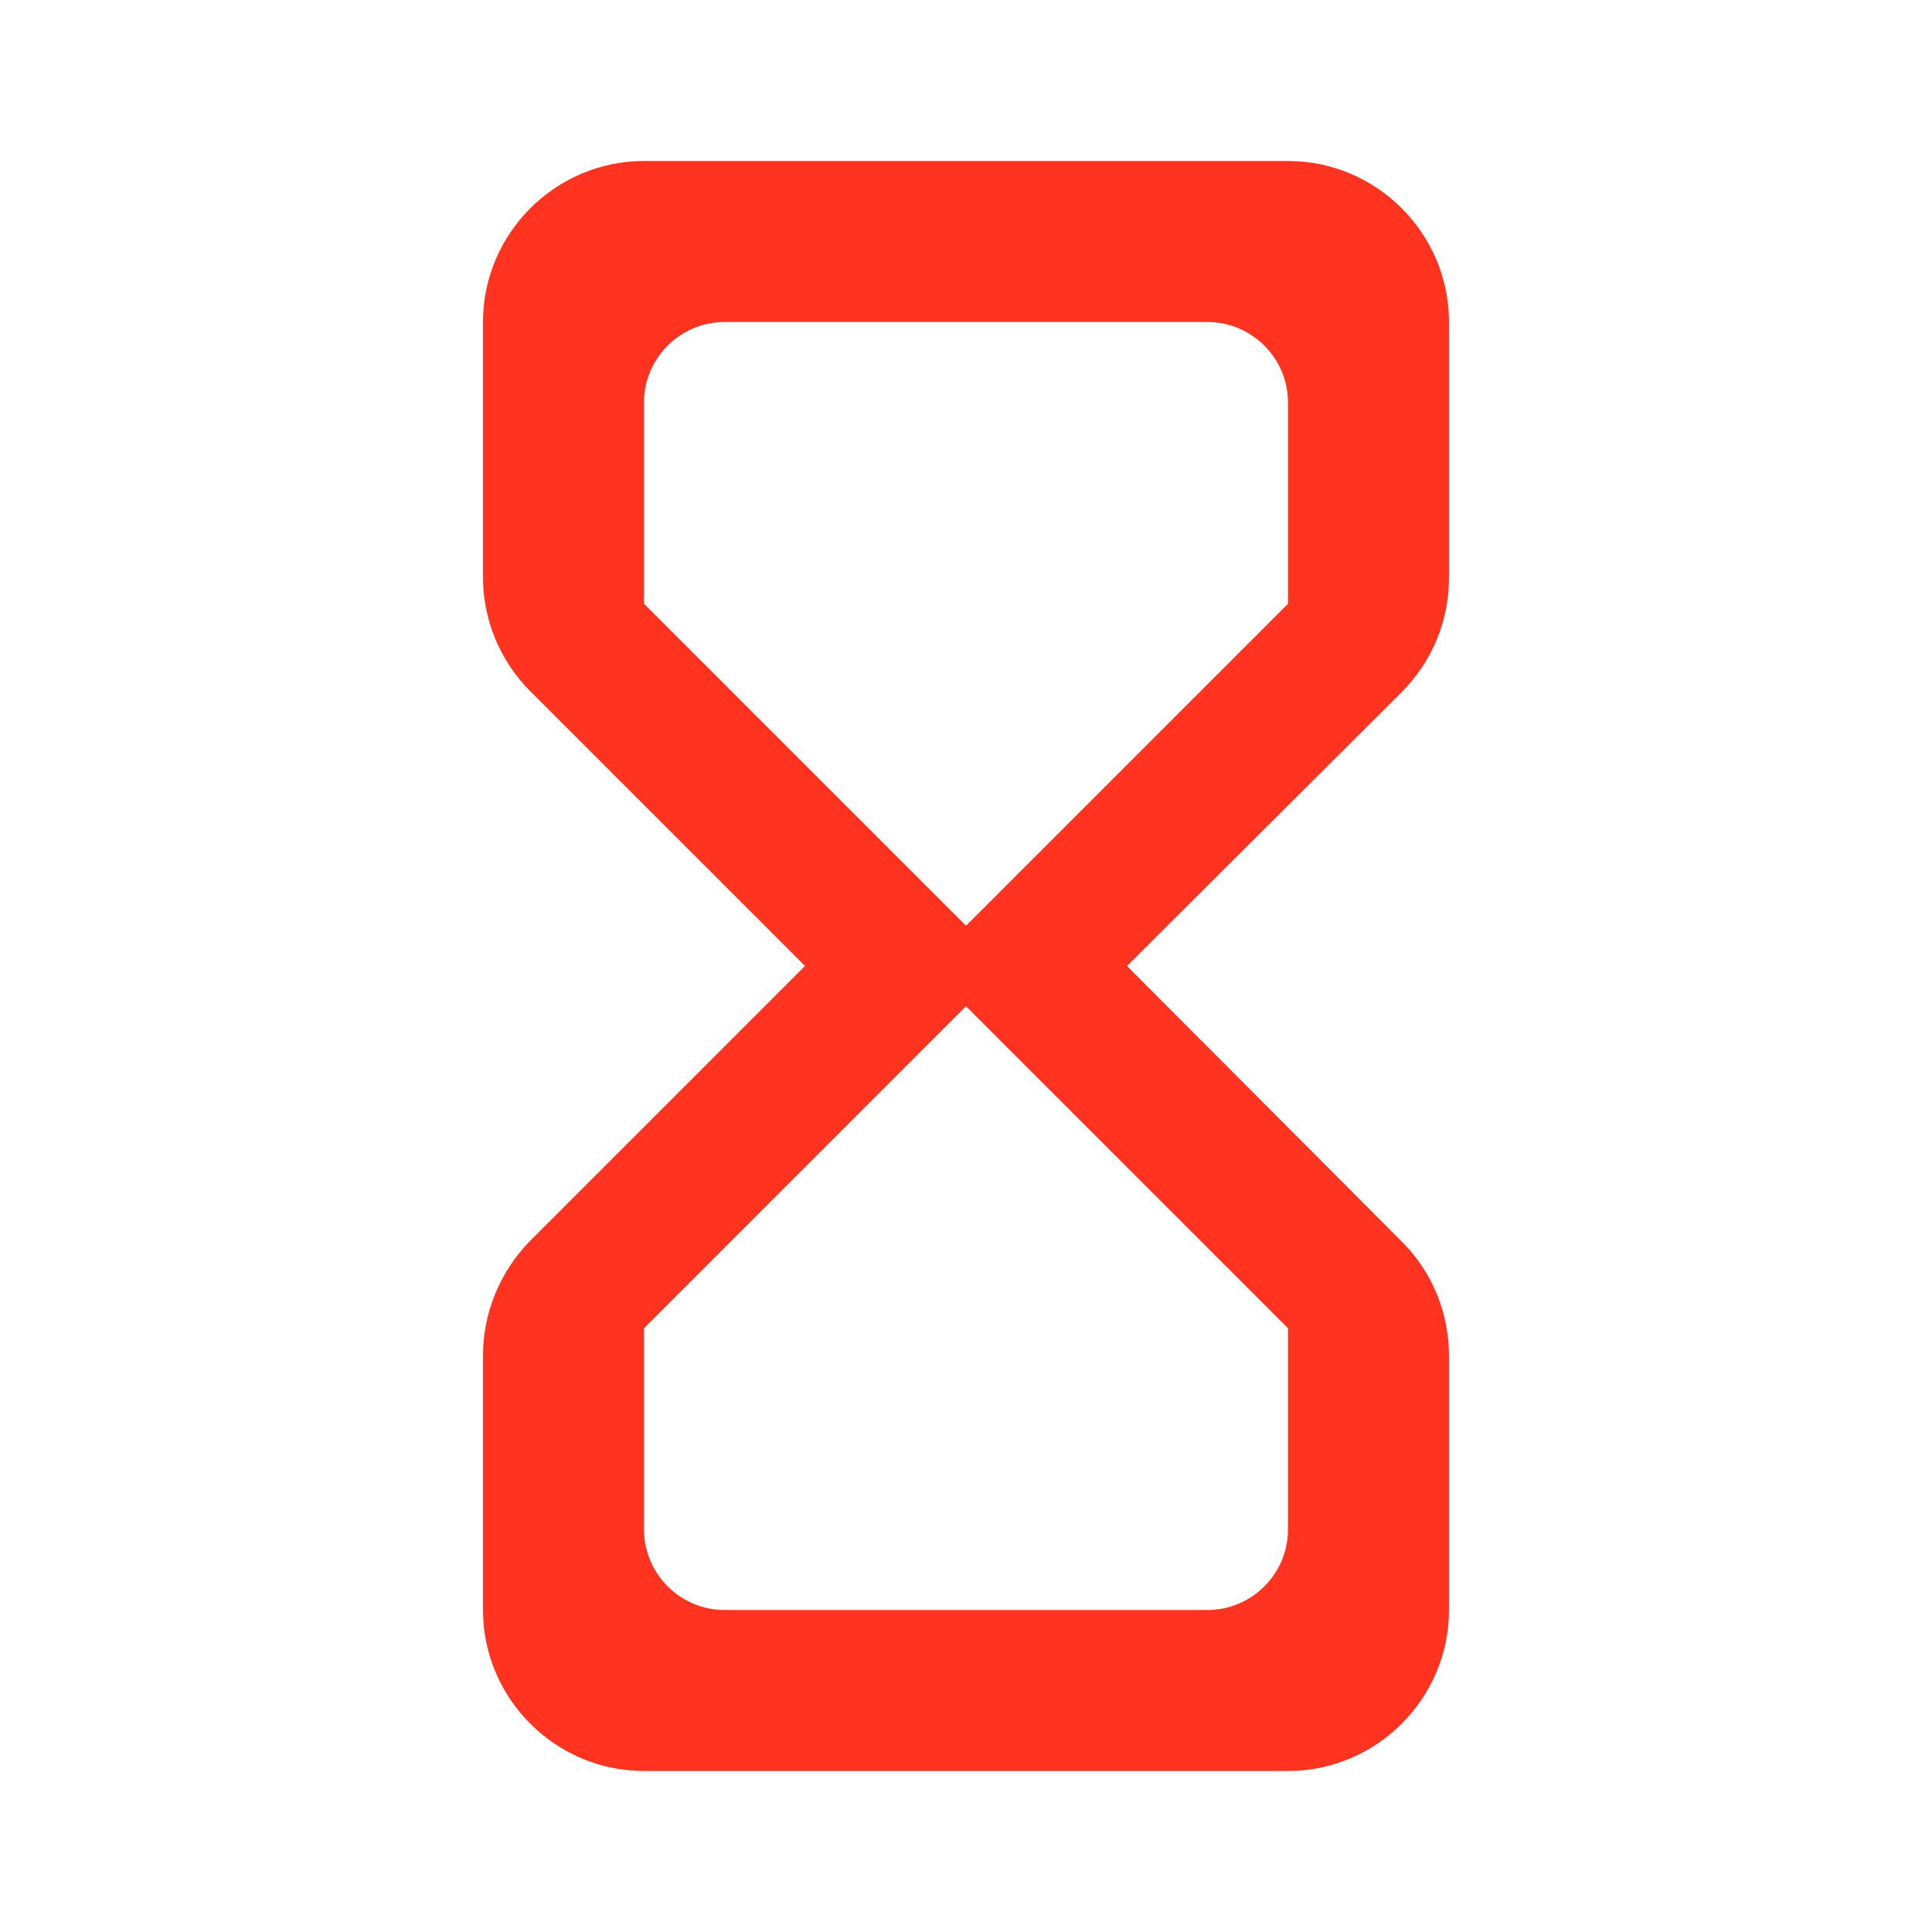 <svg fill="#FF331F" xmlns="http://www.w3.org/2000/svg" height="24" viewBox="0 0 24 24" width="24"><path d="M0 0h24v24H0V0z" fill="none"/><path d="M8 2c-1.1 0-2 .9-2 2v3.17c0 .53.21 1.04.59 1.42L10 12l-3.42 3.42c-.37.38-.58.89-.58 1.42V20c0 1.1.9 2 2 2h8c1.1 0 2-.9 2-2v-3.16c0-.53-.21-1.04-.58-1.41L14 12l3.41-3.4c.38-.38.59-.89.59-1.42V4c0-1.1-.9-2-2-2H8zm8 14.5V19c0 .55-.45 1-1 1H9c-.55 0-1-.45-1-1v-2.5l4-4 4 4zm-4-5l-4-4V5c0-.55.45-1 1-1h6c.55 0 1 .45 1 1v2.5l-4 4z"/></svg>